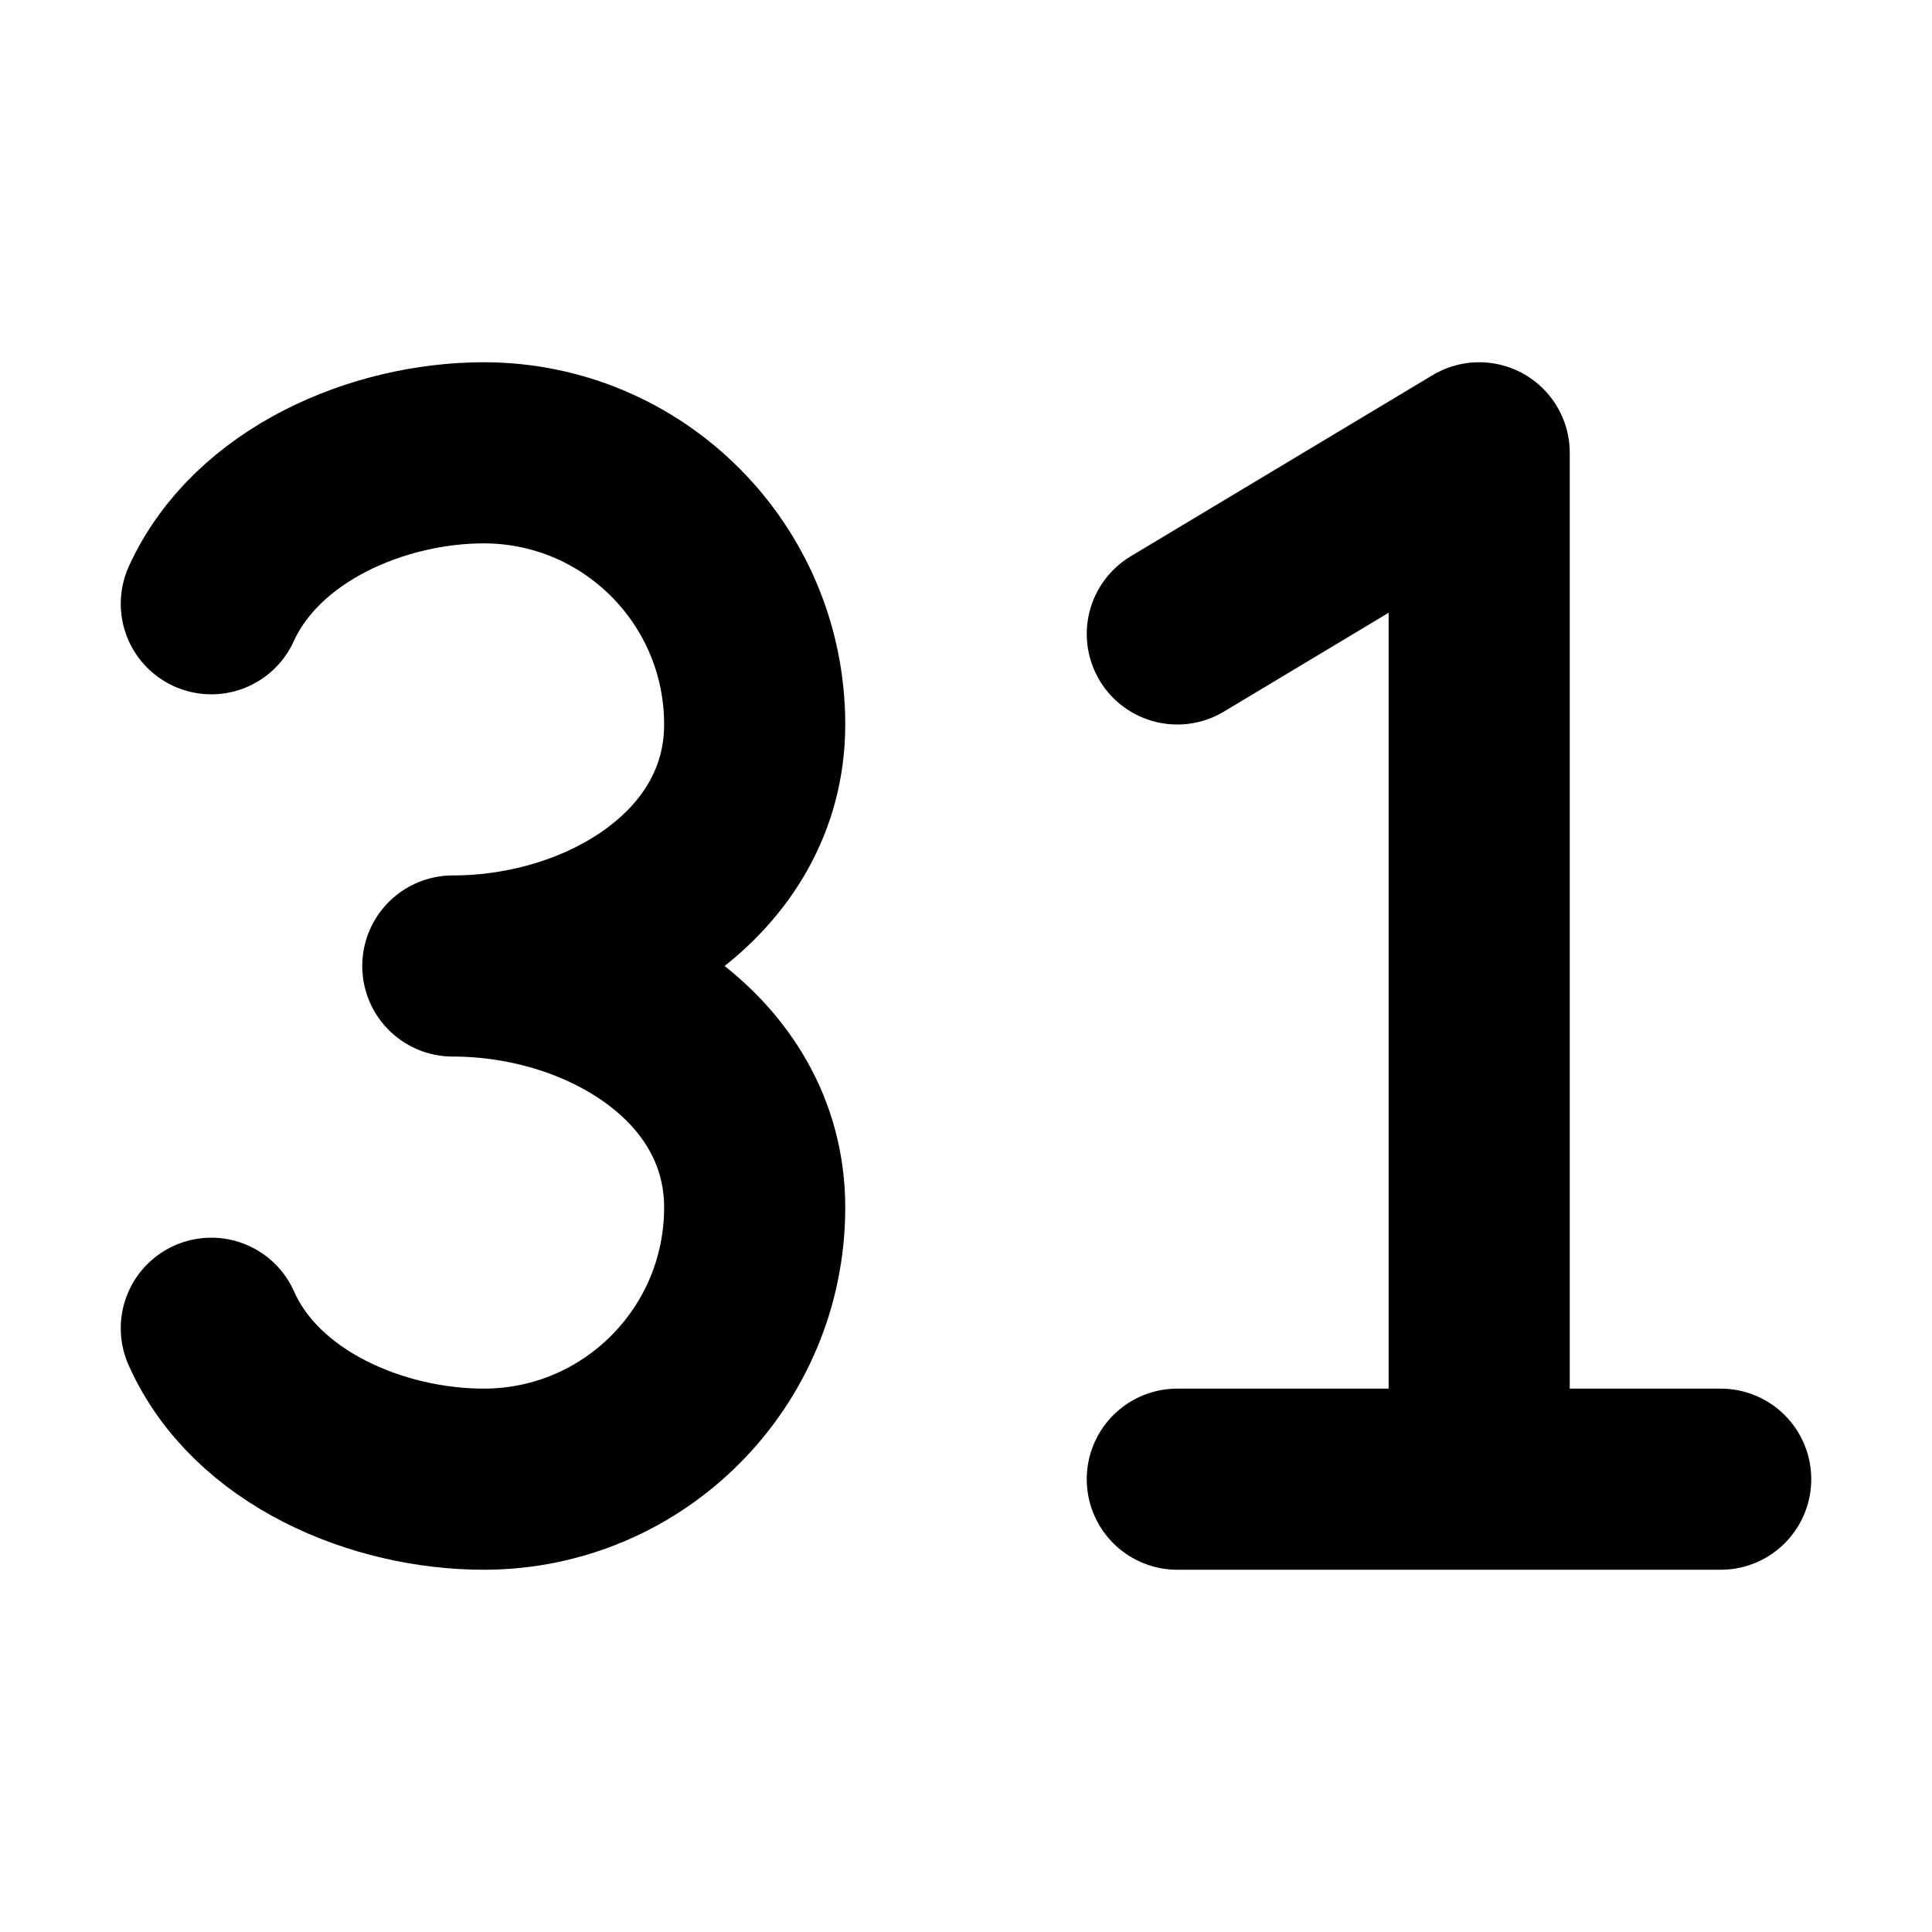 <svg  viewBox="0 0 16 16" fill="none" xmlns="http://www.w3.org/2000/svg">
<path d="M1.75 5C2.126 4.175 3.136 3.75 4.006 3.75C5.245 3.75 6.25 4.757 6.25 6C6.25 7.243 4.989 8 3.75 8C4.989 8 6.25 8.757 6.25 10C6.25 11.243 5.245 12.25 4.006 12.25C3.133 12.25 2.12 11.832 1.75 11" stroke="currentColor" stroke-width="1.5" stroke-linecap="round" stroke-linejoin="round"/>
<path d="M9.75 5.25L12.25 3.75V12.25M12.25 12.25H9.75M12.25 12.25H14.25" stroke="currentColor" stroke-width="1.5" stroke-linecap="round" stroke-linejoin="round"/>
</svg>
